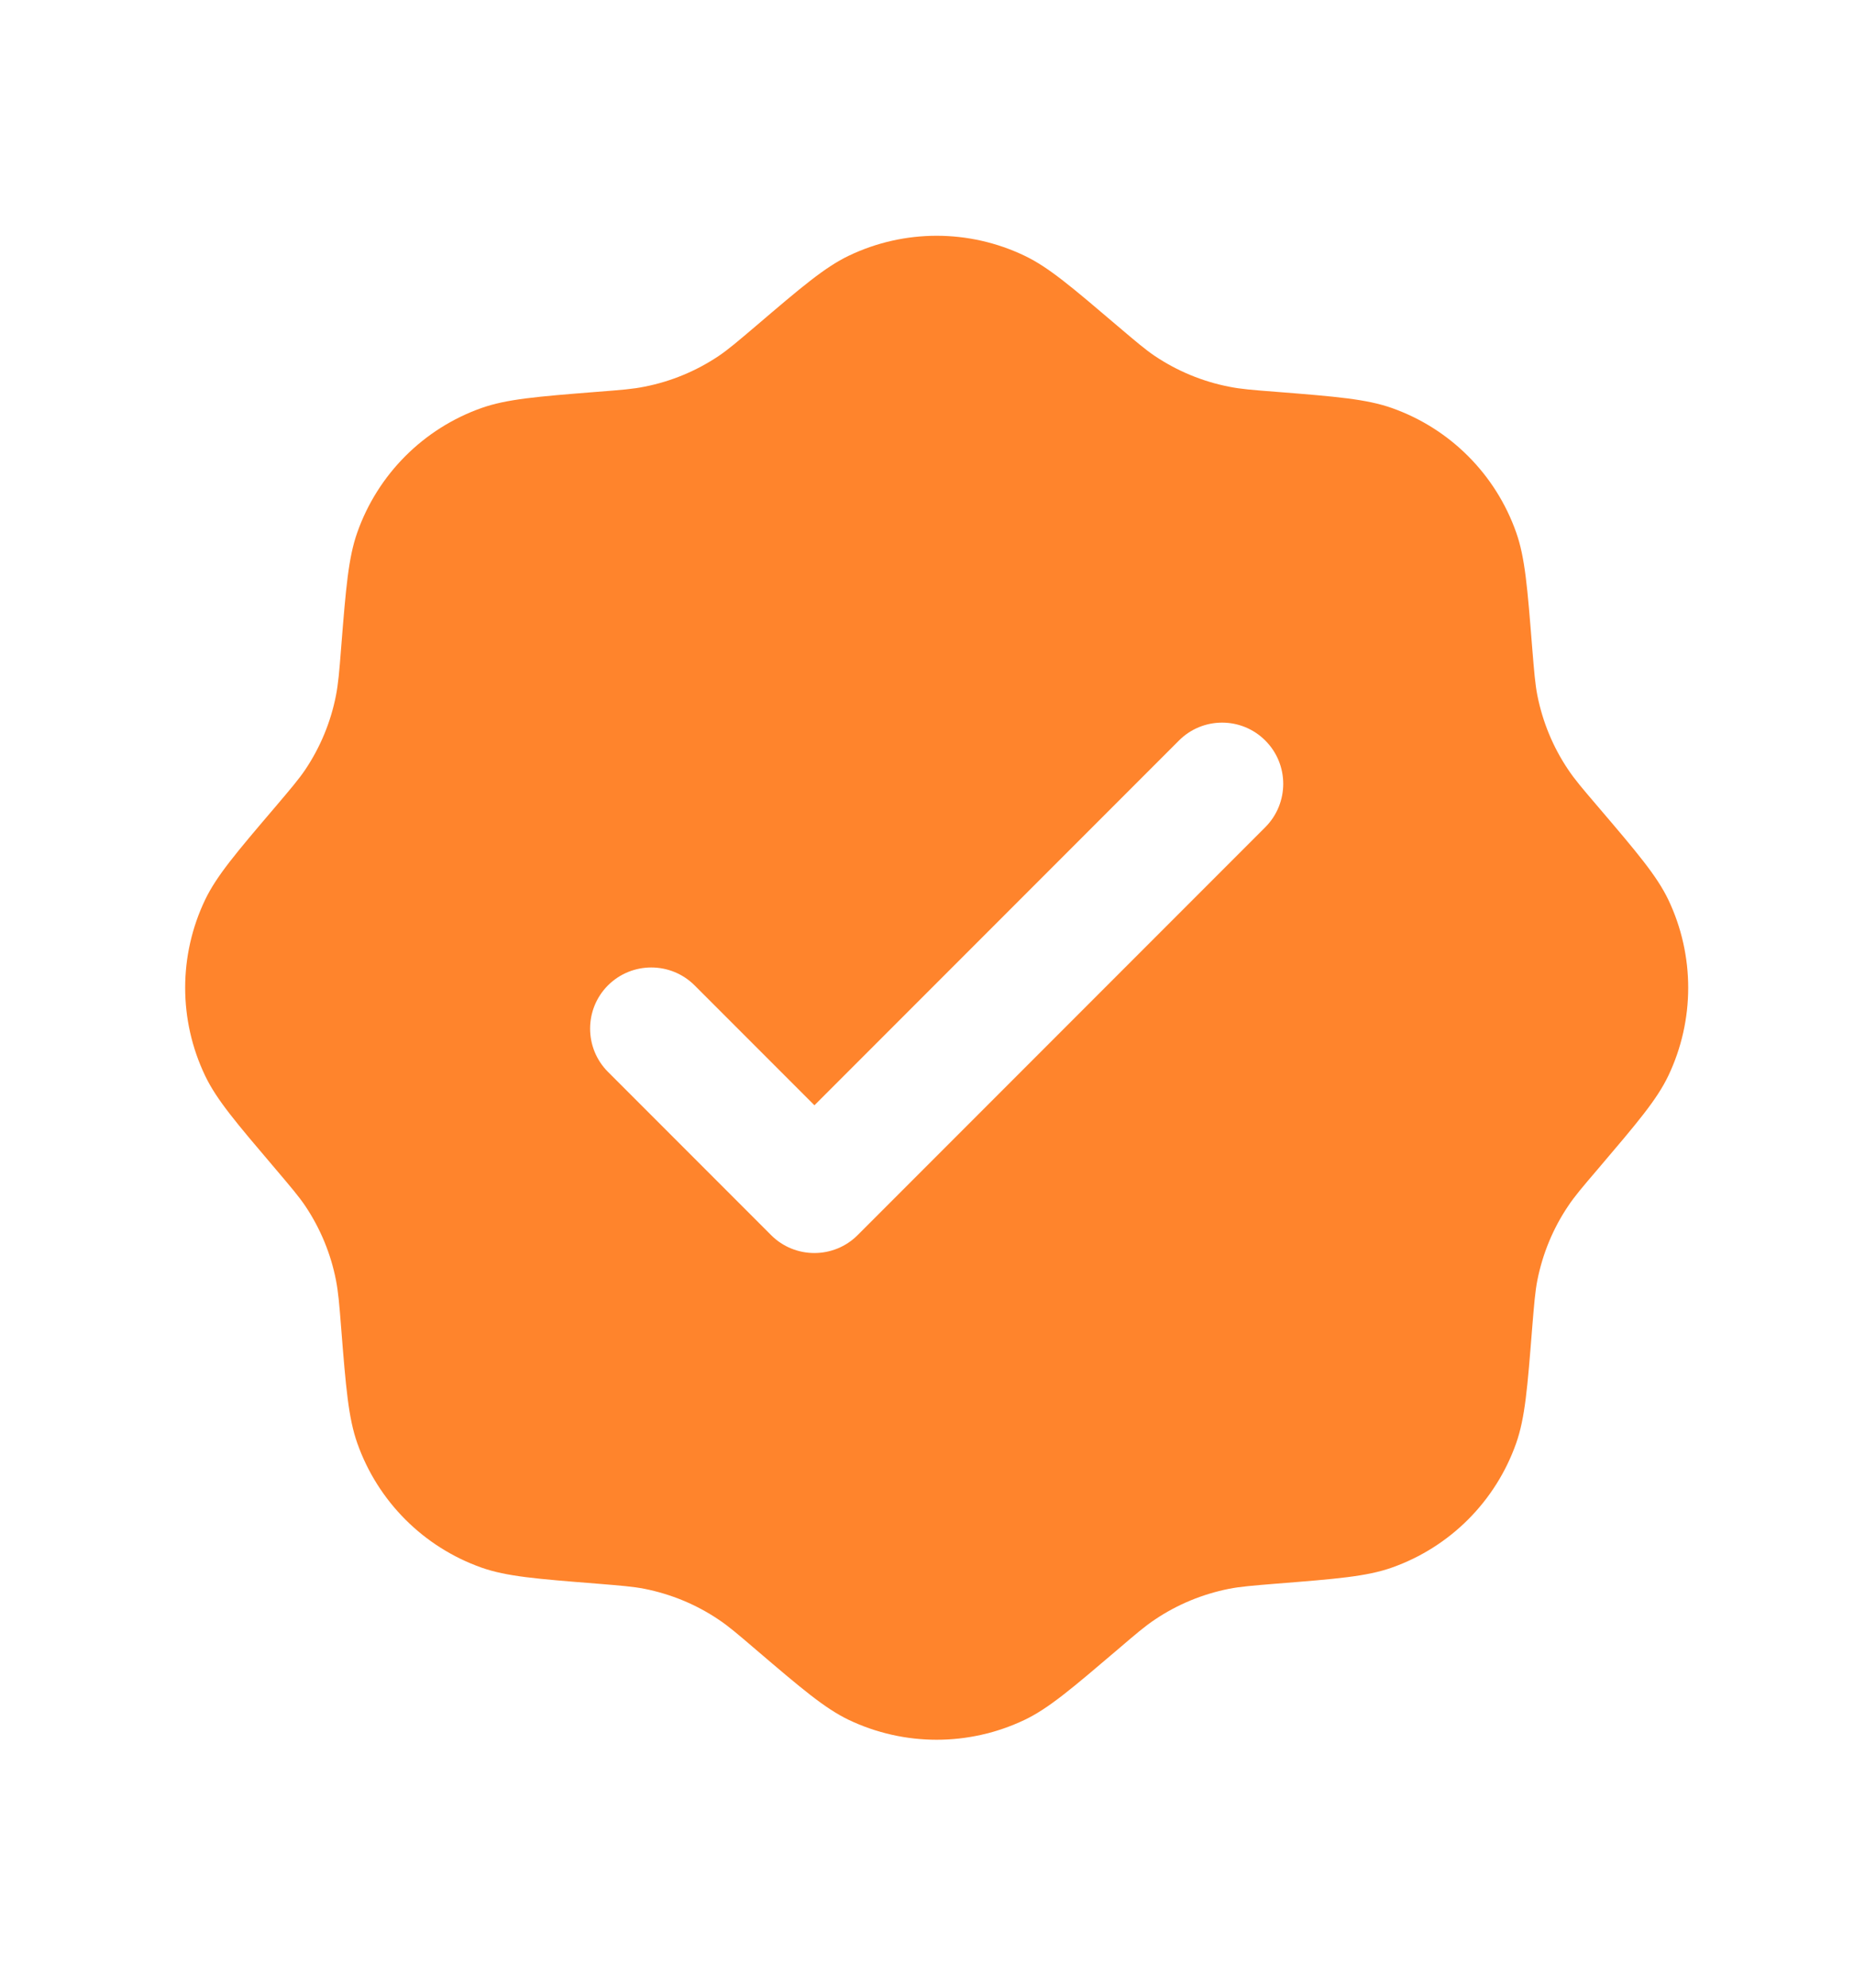 <svg width="14" height="15" viewBox="0 0 14 15" fill="none" xmlns="http://www.w3.org/2000/svg">
<path fill-rule="evenodd" clip-rule="evenodd" d="M5.707 2.461C5.569 2.578 5.5 2.637 5.426 2.687C5.257 2.8 5.067 2.879 4.867 2.918C4.78 2.936 4.689 2.943 4.508 2.957C4.053 2.993 3.826 3.012 3.636 3.079C3.198 3.234 2.853 3.579 2.698 4.018C2.631 4.207 2.612 4.435 2.576 4.889C2.562 5.07 2.554 5.161 2.537 5.248C2.498 5.448 2.419 5.638 2.306 5.807C2.256 5.881 2.197 5.95 2.08 6.088C1.784 6.435 1.636 6.609 1.549 6.79C1.348 7.21 1.348 7.698 1.549 8.118C1.636 8.3 1.784 8.473 2.08 8.821C2.197 8.959 2.256 9.028 2.306 9.102C2.419 9.271 2.498 9.461 2.537 9.661C2.554 9.748 2.562 9.838 2.576 10.019C2.612 10.474 2.631 10.701 2.698 10.891C2.853 11.33 3.198 11.675 3.636 11.83C3.826 11.897 4.053 11.915 4.508 11.951C4.689 11.966 4.78 11.973 4.867 11.99C5.067 12.03 5.257 12.108 5.426 12.222C5.5 12.271 5.569 12.33 5.707 12.448C6.054 12.744 6.228 12.892 6.409 12.979C6.829 13.179 7.317 13.179 7.737 12.979C7.919 12.892 8.092 12.744 8.44 12.448C8.578 12.33 8.647 12.271 8.721 12.222C8.89 12.108 9.08 12.03 9.28 11.99C9.367 11.973 9.457 11.966 9.638 11.951C10.093 11.915 10.32 11.897 10.51 11.83C10.949 11.675 11.294 11.33 11.449 10.891C11.516 10.701 11.534 10.474 11.57 10.019C11.585 9.838 11.592 9.748 11.609 9.661C11.649 9.461 11.727 9.271 11.841 9.102C11.89 9.028 11.949 8.959 12.067 8.821C12.363 8.473 12.511 8.3 12.598 8.118C12.798 7.698 12.798 7.21 12.598 6.79C12.511 6.609 12.363 6.435 12.067 6.088C11.949 5.95 11.89 5.881 11.841 5.807C11.727 5.638 11.649 5.448 11.609 5.248C11.592 5.161 11.585 5.07 11.57 4.889C11.534 4.435 11.516 4.207 11.449 4.018C11.294 3.579 10.949 3.234 10.51 3.079C10.32 3.012 10.093 2.993 9.638 2.957C9.457 2.943 9.367 2.936 9.28 2.918C9.08 2.879 8.89 2.8 8.721 2.687C8.647 2.637 8.578 2.578 8.44 2.461C8.092 2.165 7.919 2.017 7.737 1.93C7.317 1.729 6.829 1.729 6.409 1.93C6.228 2.017 6.054 2.165 5.707 2.461ZM9.555 6.242C9.735 6.061 9.735 5.769 9.555 5.589C9.375 5.408 9.082 5.408 8.902 5.589L6.15 8.341L5.245 7.436C5.064 7.256 4.772 7.256 4.591 7.436C4.411 7.616 4.411 7.909 4.591 8.089L5.823 9.321C6.003 9.501 6.296 9.501 6.476 9.321L9.555 6.242Z" fill="#FF842C"/>
</svg>
